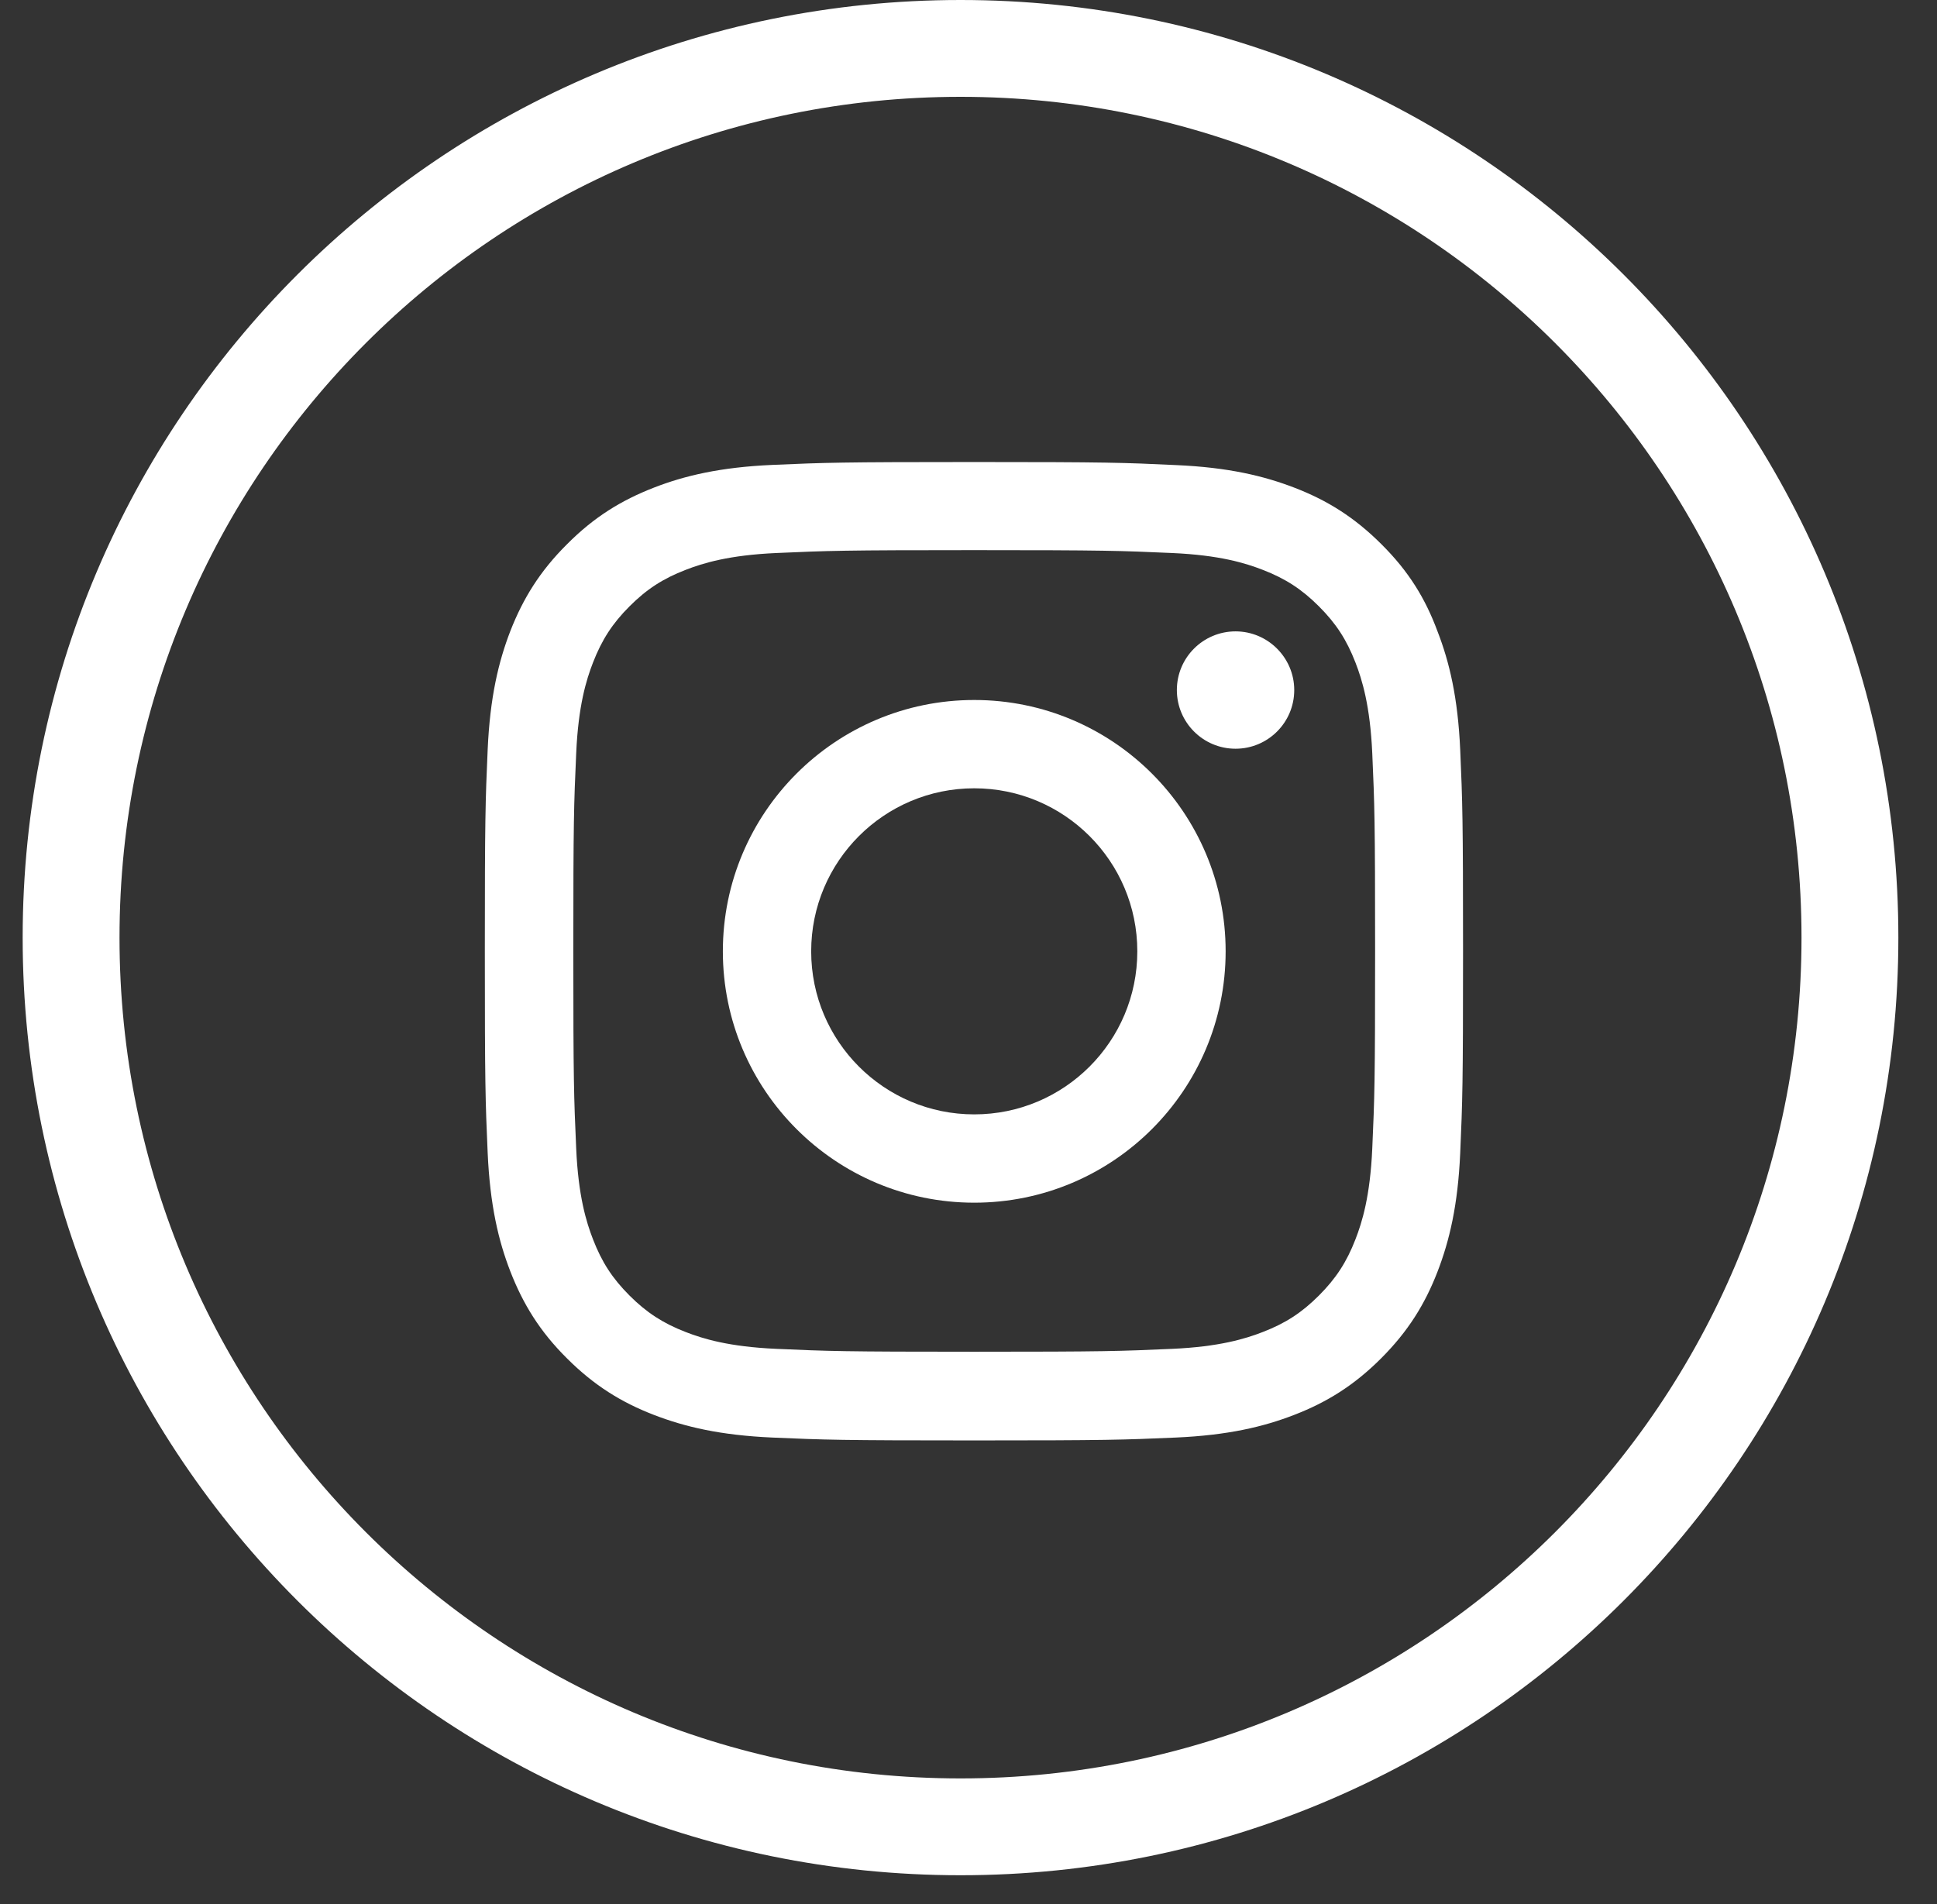 <svg width="60" height="59" viewBox="0 0 60 59" fill="none" xmlns="http://www.w3.org/2000/svg">
<rect x="0" y="0" width="60" height="59" fill="#333333" stroke="none"/>
<g clip-path="url(#clip0_1_500)">
<path d="M30.177 17.045C34.228 17.045 34.708 17.063 36.3 17.134C37.781 17.199 38.58 17.448 39.113 17.655C39.818 17.927 40.327 18.259 40.854 18.786C41.387 19.319 41.713 19.823 41.986 20.527C42.193 21.06 42.441 21.866 42.507 23.34C42.578 24.939 42.595 25.419 42.595 29.463C42.595 33.514 42.578 33.993 42.507 35.586C42.441 37.067 42.193 37.866 41.986 38.399C41.713 39.104 41.381 39.613 40.854 40.14C40.321 40.673 39.818 40.999 39.113 41.271C38.58 41.478 37.775 41.727 36.3 41.792C34.702 41.863 34.222 41.881 30.177 41.881C26.127 41.881 25.647 41.863 24.054 41.792C22.574 41.727 21.774 41.478 21.241 41.271C20.537 40.999 20.027 40.667 19.5 40.14C18.967 39.607 18.642 39.104 18.369 38.399C18.162 37.866 17.913 37.061 17.848 35.586C17.777 33.987 17.759 33.508 17.759 29.463C17.759 25.413 17.777 24.933 17.848 23.34C17.913 21.86 18.162 21.06 18.369 20.527C18.642 19.823 18.973 19.313 19.5 18.786C20.033 18.253 20.537 17.927 21.241 17.655C21.774 17.448 22.58 17.199 24.054 17.134C25.647 17.063 26.127 17.045 30.177 17.045ZM30.177 14.315C26.062 14.315 25.547 14.333 23.93 14.404C22.319 14.475 21.212 14.736 20.253 15.109C19.252 15.499 18.405 16.015 17.564 16.862C16.717 17.703 16.202 18.549 15.811 19.544C15.438 20.509 15.178 21.611 15.106 23.222C15.035 24.844 15.018 25.359 15.018 29.475C15.018 33.591 15.035 34.106 15.106 35.722C15.178 37.333 15.438 38.441 15.811 39.4C16.202 40.401 16.717 41.248 17.564 42.088C18.405 42.929 19.252 43.45 20.247 43.835C21.212 44.208 22.313 44.469 23.924 44.54C25.541 44.611 26.056 44.629 30.172 44.629C34.287 44.629 34.802 44.611 36.419 44.54C38.03 44.469 39.137 44.208 40.096 43.835C41.091 43.45 41.938 42.929 42.779 42.088C43.62 41.248 44.141 40.401 44.526 39.406C44.899 38.441 45.16 37.339 45.231 35.728C45.302 34.112 45.319 33.597 45.319 29.481C45.319 25.365 45.302 24.85 45.231 23.233C45.16 21.623 44.899 20.515 44.526 19.556C44.153 18.549 43.638 17.703 42.791 16.862C41.95 16.021 41.103 15.499 40.108 15.115C39.143 14.742 38.041 14.481 36.431 14.41C34.808 14.333 34.293 14.315 30.177 14.315Z" fill="white"/>
<path d="M30.178 21.688C25.879 21.688 22.391 25.176 22.391 29.475C22.391 33.775 25.879 37.263 30.178 37.263C34.477 37.263 37.965 33.775 37.965 29.475C37.965 25.176 34.477 21.688 30.178 21.688ZM30.178 34.527C27.389 34.527 25.127 32.265 25.127 29.475C25.127 26.686 27.389 24.424 30.178 24.424C32.967 24.424 35.229 26.686 35.229 29.475C35.229 32.265 32.967 34.527 30.178 34.527Z" fill="white"/>
<path d="M40.09 21.38C40.09 22.387 39.273 23.198 38.272 23.198C37.265 23.198 36.454 22.381 36.454 21.38C36.454 20.373 37.271 19.562 38.272 19.562C39.273 19.562 40.09 20.379 40.09 21.38Z" fill="white"/>
<path d="M29.753 56.601C44.968 56.601 57.303 44.266 57.303 29.051C57.303 13.835 44.968 1.5 29.753 1.5C14.537 1.5 2.202 13.835 2.202 29.051C2.202 44.266 14.537 56.601 29.753 56.601Z" stroke="white" stroke-width="3"/>
</g>
<defs>
<clipPath id="clip0_1_500">
<rect width="59" height="59" fill="white" transform="translate(0.5)"/>
</clipPath>
</defs>
</svg>
